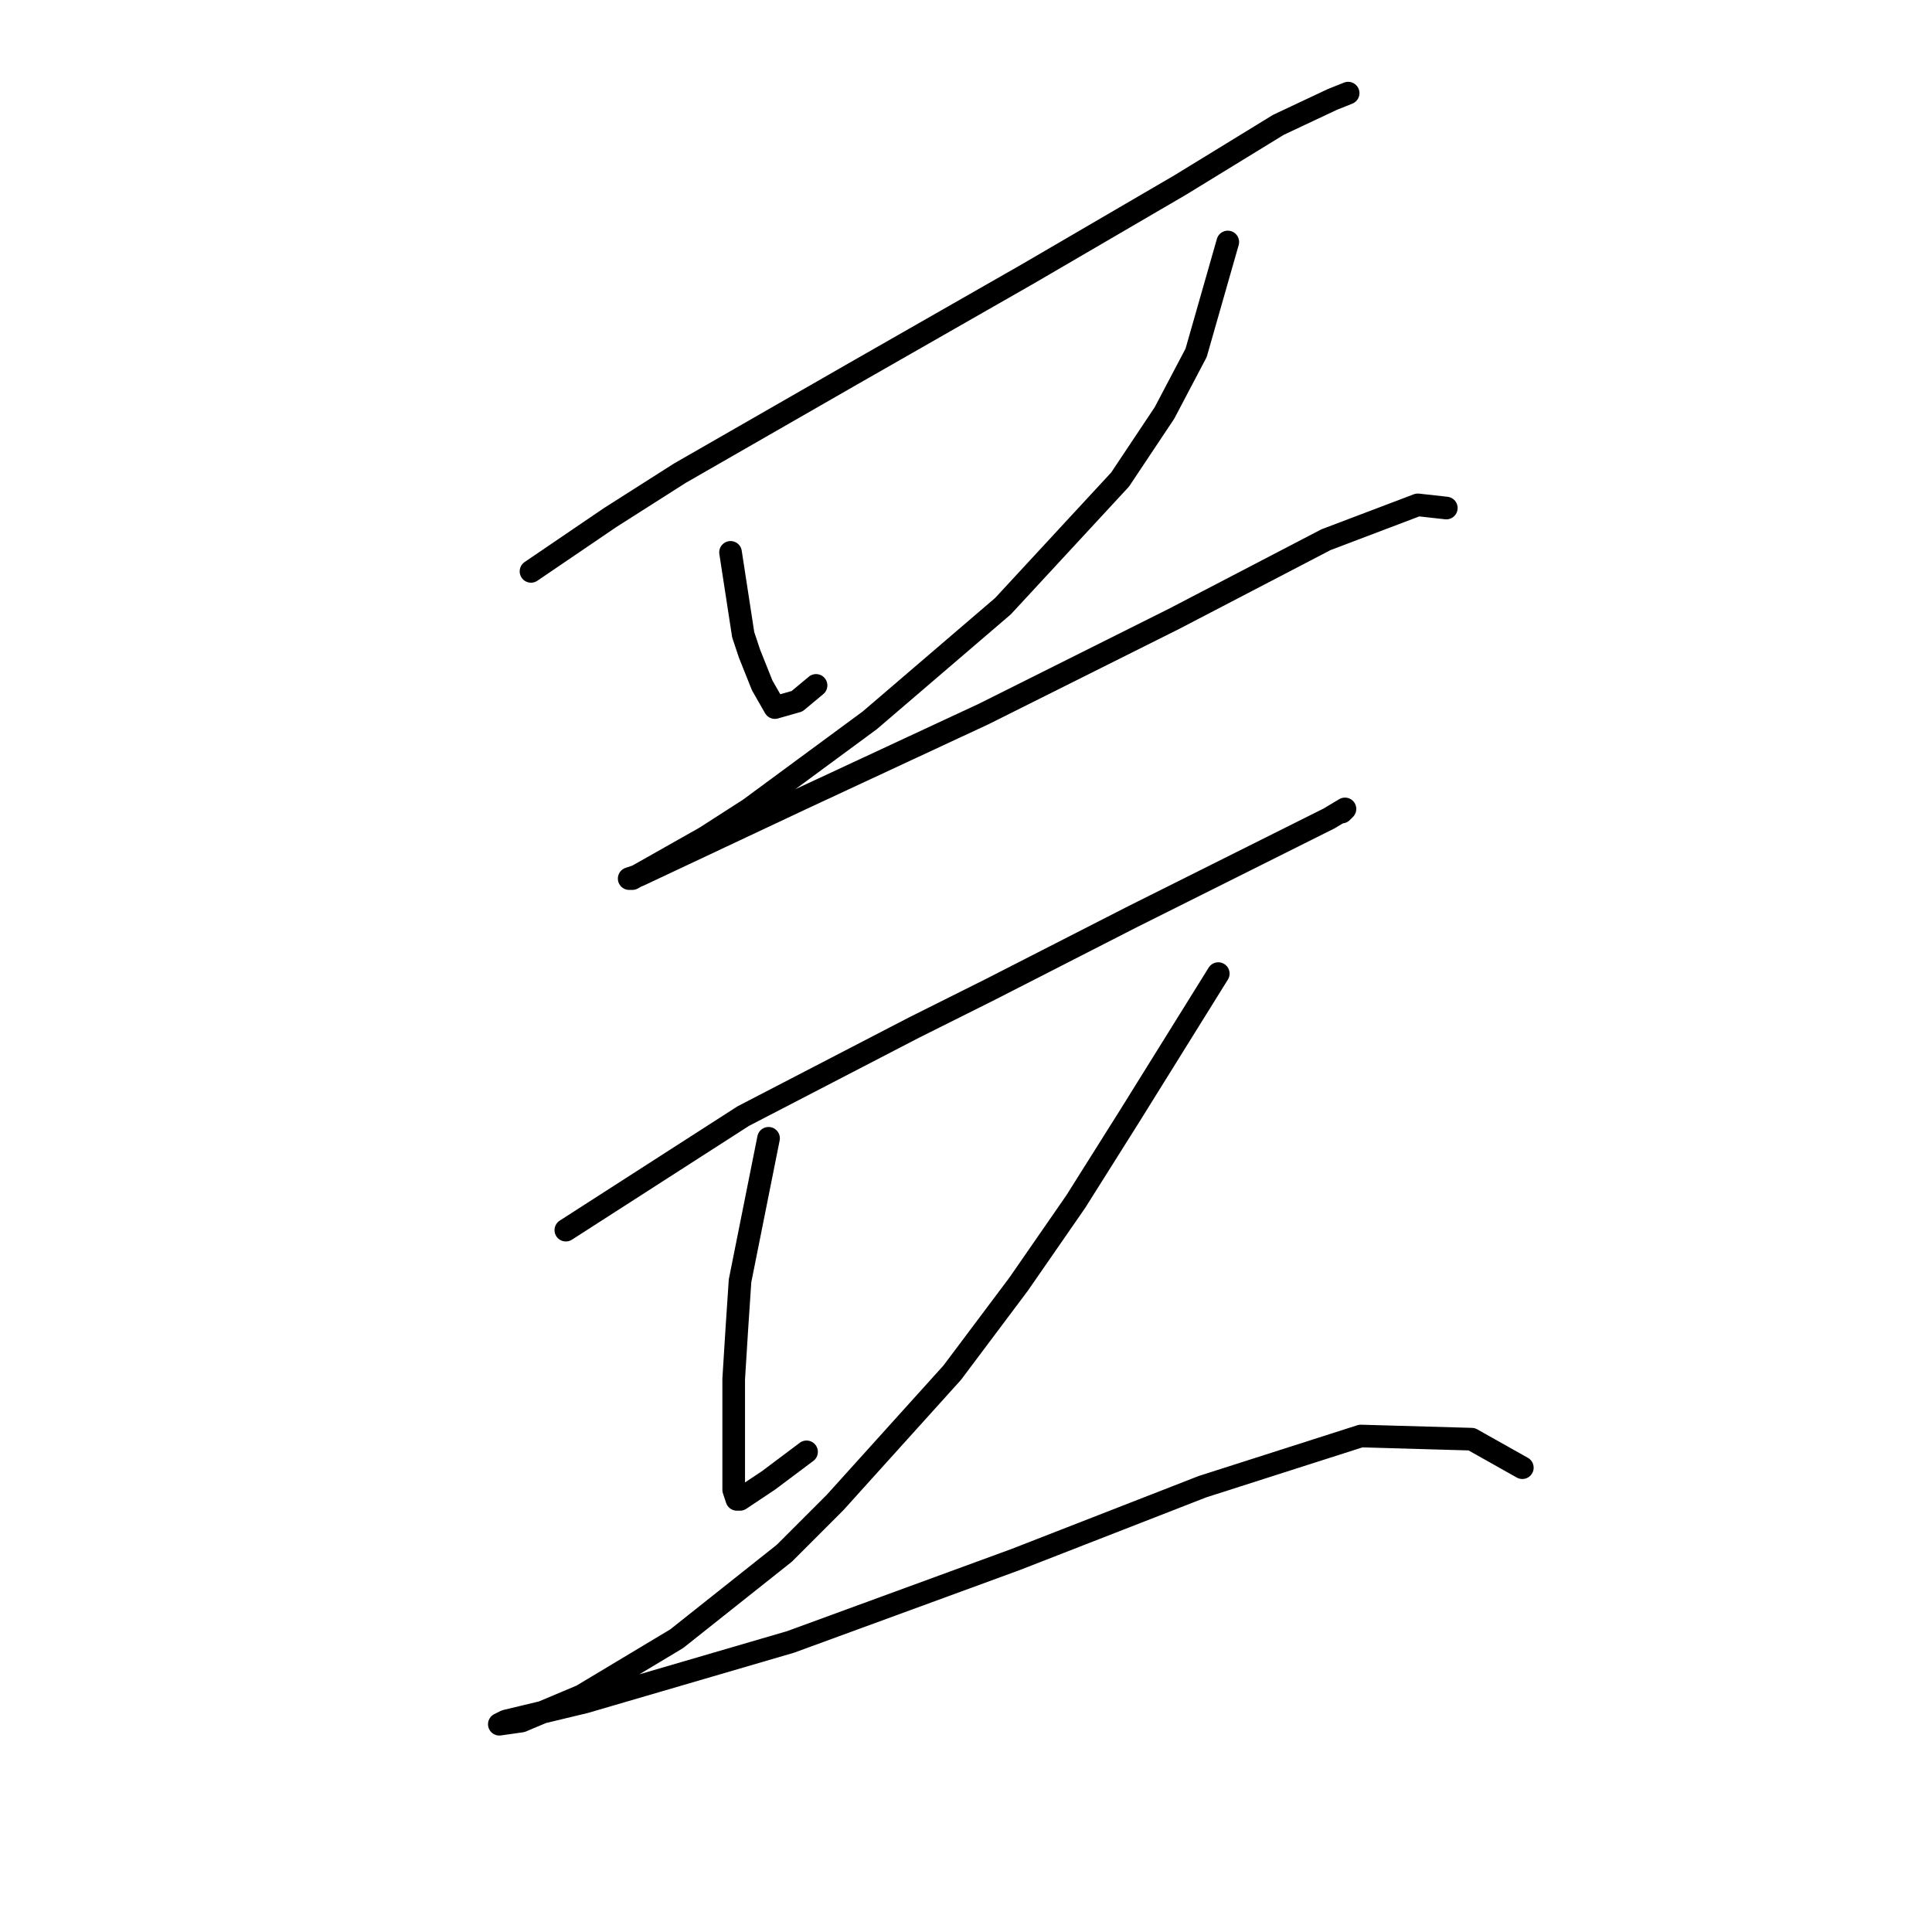 <?xml version="1.0" standalone="no"?>
    <svg width="256" height="256" xmlns="http://www.w3.org/2000/svg" version="1.1">
    <polyline stroke="black" stroke-width="3" stroke-linecap="round" fill="transparent" stroke-linejoin="round" points="70.361 75.711 80.852 68.576 90.085 62.701 112.747 49.691 136.248 36.262 156.392 24.511 169.402 16.538 176.536 13.18 178.635 12.341 178.635 12.341 " />
        <polyline stroke="black" stroke-width="3" stroke-linecap="round" fill="transparent" stroke-linejoin="round" points="96.8 73.193 98.478 84.104 99.318 86.622 100.996 90.819 102.675 93.756 105.613 92.917 108.131 90.819 108.131 90.819 " />
        <polyline stroke="black" stroke-width="3" stroke-linecap="round" fill="transparent" stroke-linejoin="round" points="162.687 32.065 158.491 46.754 154.294 54.727 148.419 63.54 132.891 80.327 115.265 95.435 99.318 107.186 93.442 110.963 83.79 116.418 83.37 116.418 84.629 115.999 106.032 105.927 130.373 94.596 155.553 82.006 175.697 71.514 187.867 66.898 191.644 67.317 191.644 67.317 " />
        <polyline stroke="black" stroke-width="3" stroke-linecap="round" fill="transparent" stroke-linejoin="round" points="74.977 163.001 98.478 147.893 121.14 136.143 131.212 131.107 150.097 121.454 169.402 111.802 176.117 108.445 178.215 107.186 177.795 107.605 177.795 107.605 " />
        <polyline stroke="black" stroke-width="3" stroke-linecap="round" fill="transparent" stroke-linejoin="round" points="101.836 150.831 98.059 169.716 97.639 176.011 97.219 182.726 97.219 191.958 97.219 197.414 97.639 198.673 98.059 198.673 101.836 196.155 106.872 192.378 106.872 192.378 " />
        <polyline stroke="black" stroke-width="3" stroke-linecap="round" fill="transparent" stroke-linejoin="round" points="161.428 129.008 149.678 147.893 142.543 159.224 134.989 170.136 126.176 181.886 110.649 199.093 103.934 205.807 89.665 217.138 77.075 224.692 69.102 228.05 66.164 228.469 67.003 228.05 77.495 225.532 104.773 217.558 134.57 206.647 159.33 196.994 180.313 190.28 195.002 190.699 201.716 194.476 201.716 194.476 " />
        </svg>
